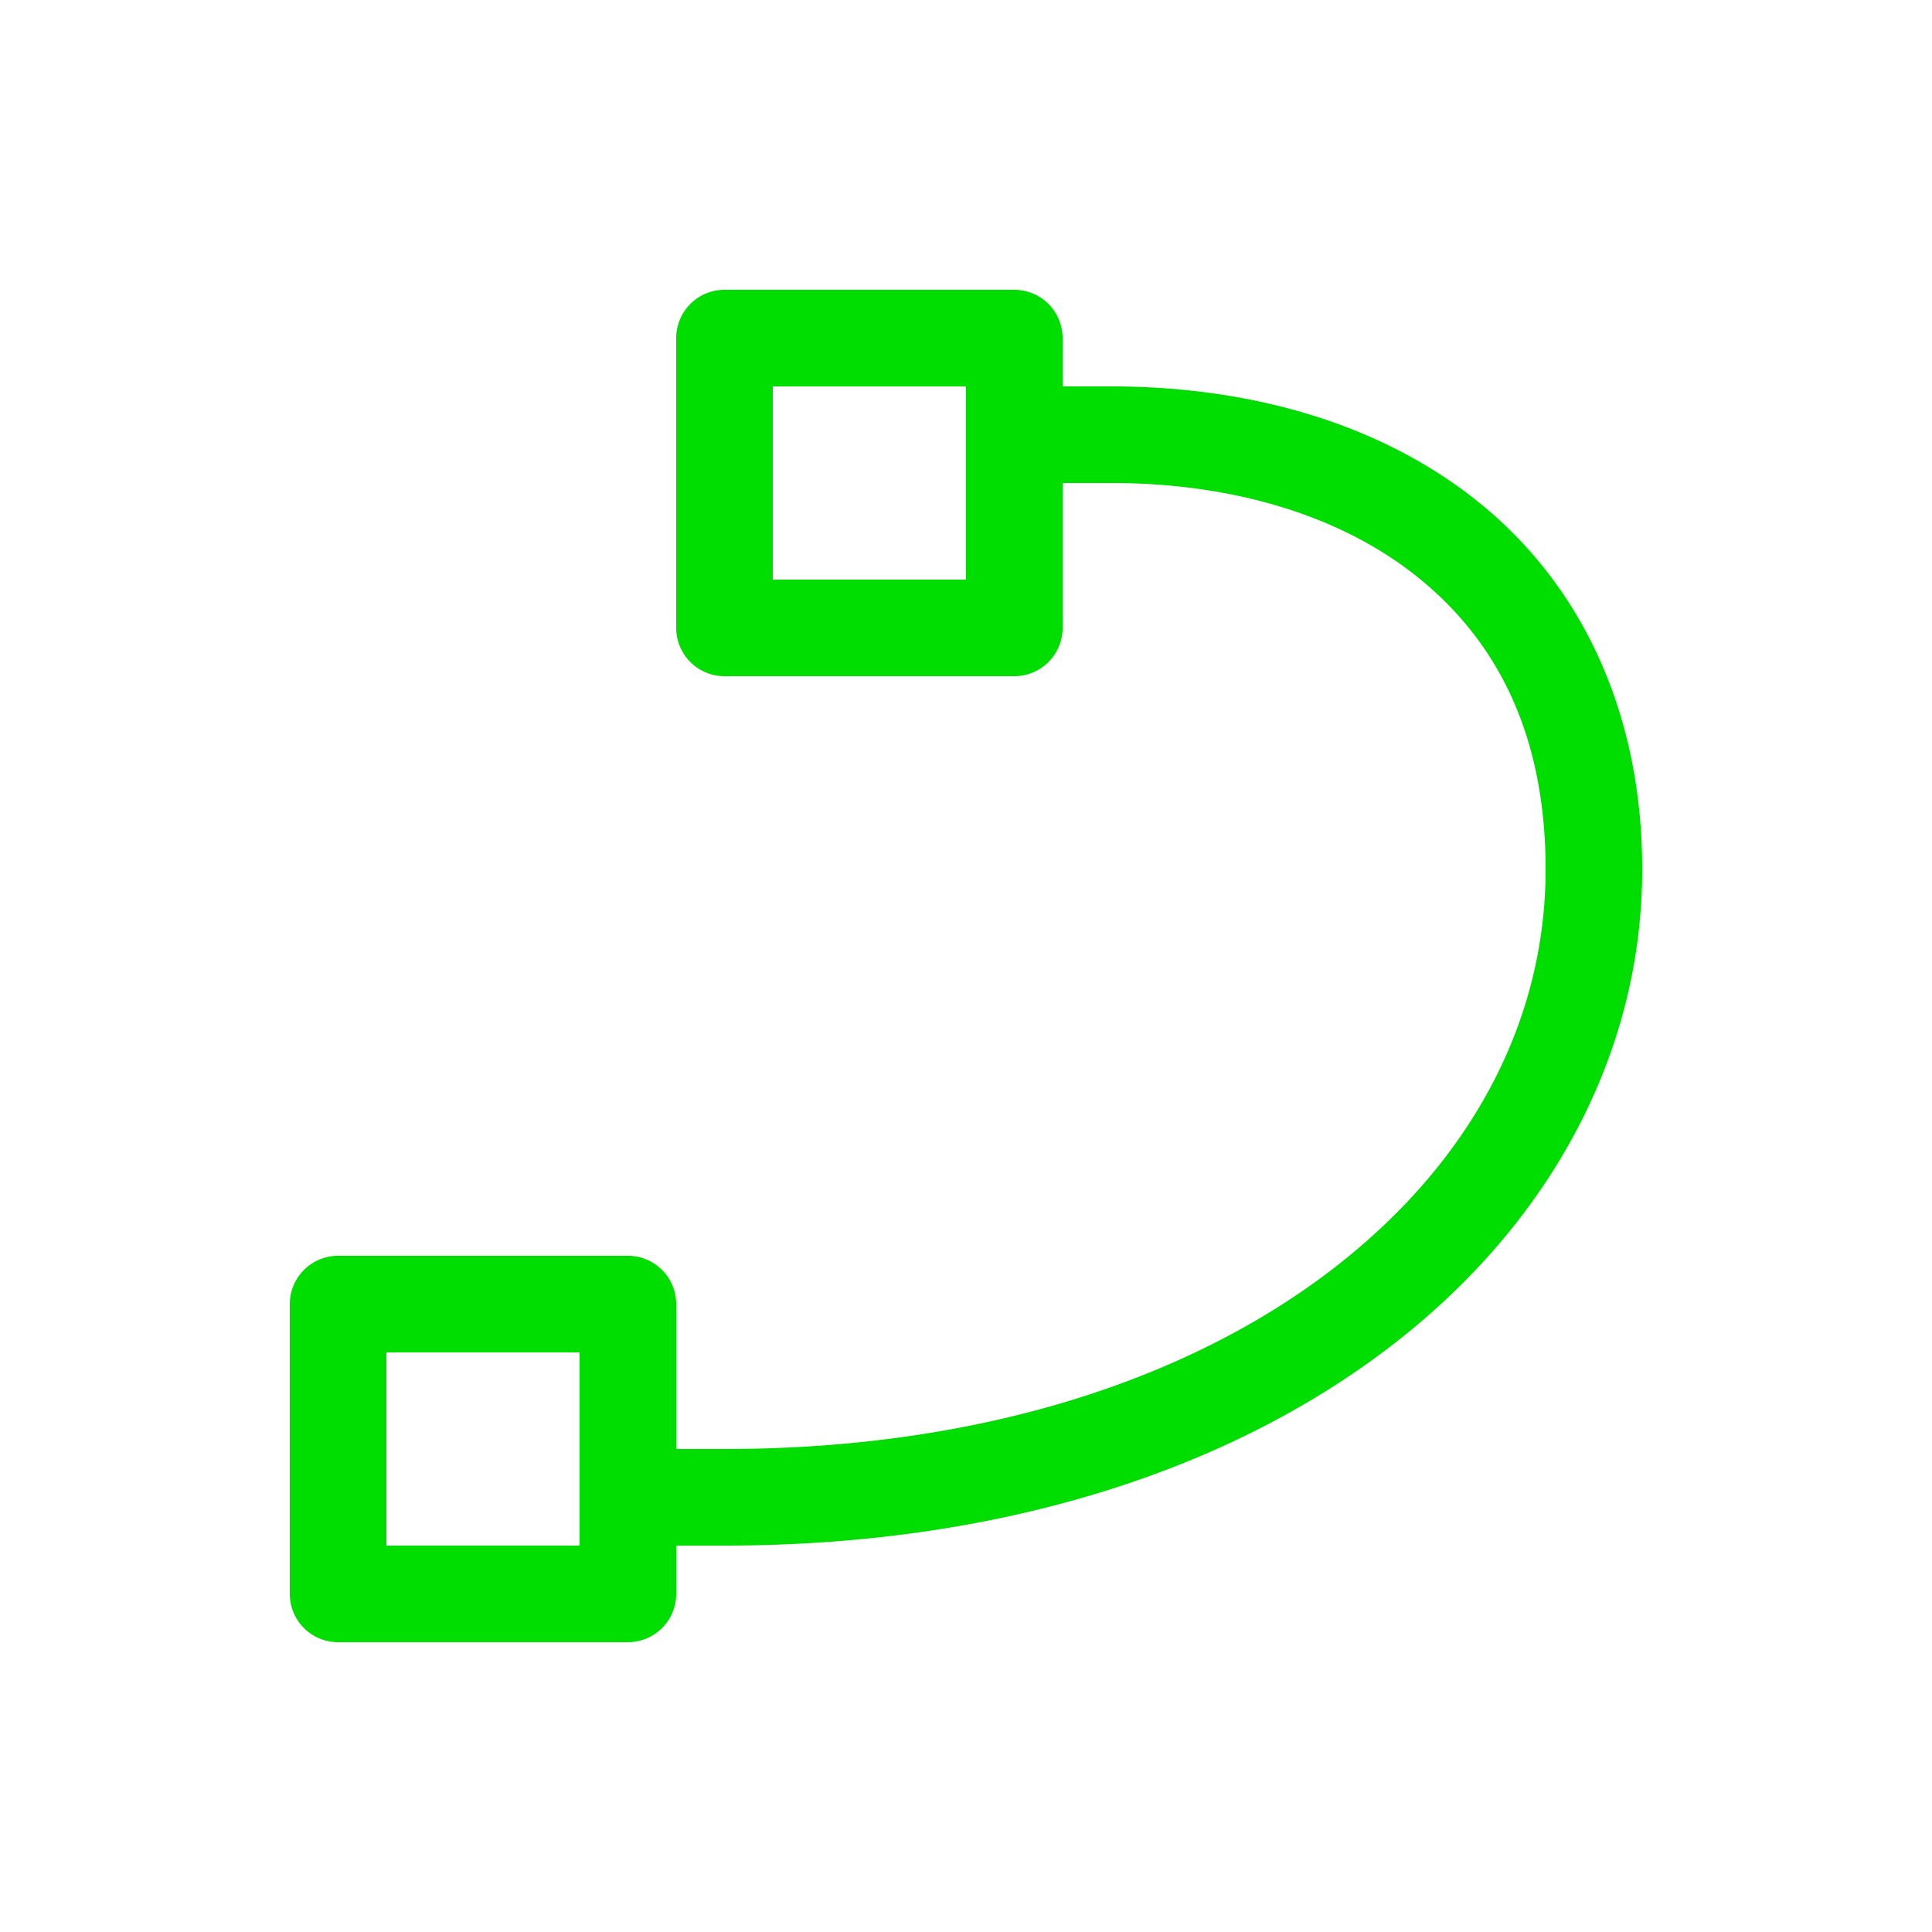 <svg xmlns="http://www.w3.org/2000/svg" viewBox="0 0 20 20" xml:space="preserve">
    <path fill="#00dd00" d="M7.5 3a.5.5 0 0 0-.5.5v3a.5.5 0 0 0 .5.5h3a.5.5 0 0 0 .5-.5V5h.5c1.293 0 2.426.352 3.219 1.01C15.512 6.667 16 7.624 16 9c0 1.583-.781 3.055-2.24 4.164C12.3 14.273 10.16 15 7.5 15H7v-1.5a.5.5 0 0 0-.5-.5h-3a.5.5 0 0 0-.5.5v3a.5.5 0 0 0 .5.5h3a.5.5 0 0 0 .5-.5V16h.5c2.84 0 5.2-.773 6.865-2.04C16.031 12.696 17 10.918 17 9c0-1.624-.627-2.917-1.643-3.76C14.342 4.398 12.974 4 11.5 4H11v-.5a.5.5 0 0 0-.5-.5zM8 4h2v2H8zM4 14h2v2H4z"/>
</svg>